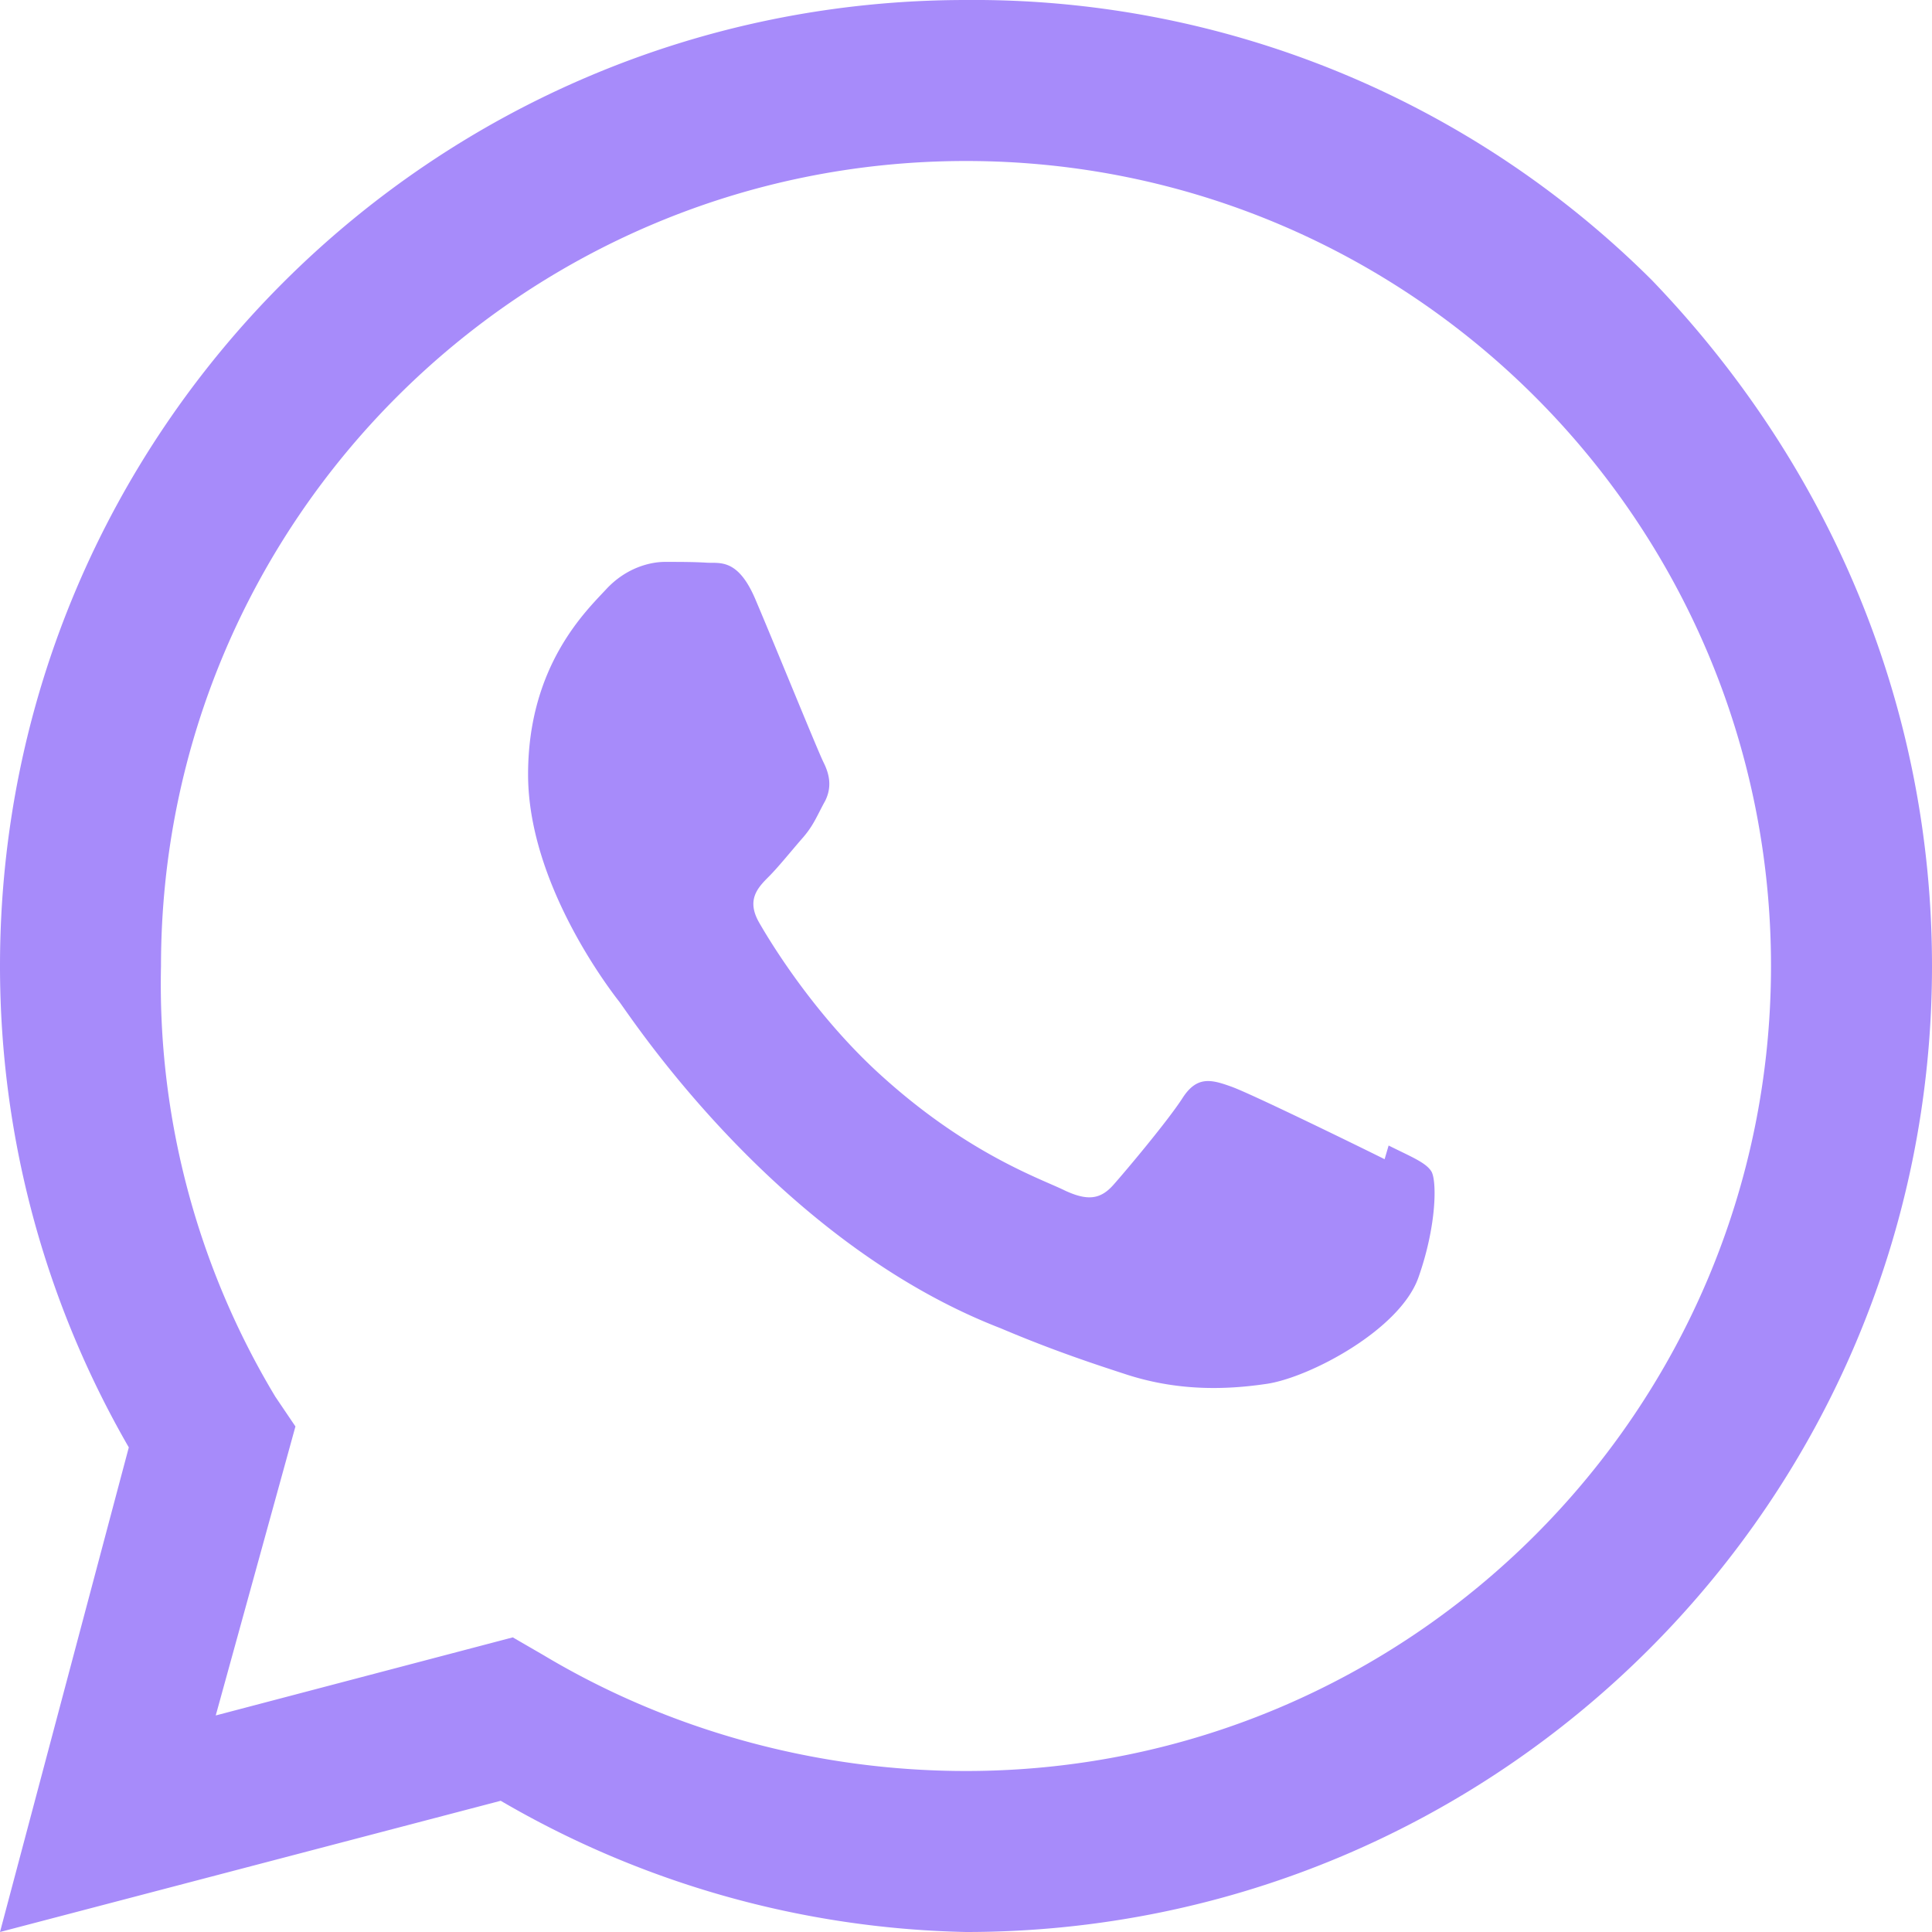 <svg xmlns="http://www.w3.org/2000/svg" fill="#a78bfa" viewBox="0 0 24 24" width="36" height="36"><path d="M20.52 3.48A11.93 11.93 0 0 0 12 0C5.37 0 0 5.37 0 12c0 2.11.55 4.16 1.6 5.98L0 24l6.22-1.63A11.94 11.94 0 0 0 12 24c6.63 0 12-5.37 12-12 0-3.19-1.24-6.19-3.48-8.52zM12 22c-1.85 0-3.68-.5-5.25-1.44l-.38-.22-3.69.97.99-3.59-.25-.37A9.94 9.94 0 0 1 2 12c0-5.52 4.48-10 10-10s10 4.48 10 10-4.48 10-10 10zm5.2-7.6c-.28-.14-1.65-.81-1.9-.9-.25-.09-.43-.14-.61.14-.18.28-.7.9-.86 1.08-.16.18-.32.2-.6.07-.28-.14-1.18-.44-2.25-1.4-.83-.74-1.39-1.65-1.55-1.93-.16-.28-.02-.43.12-.57.12-.12.28-.32.42-.48.14-.16.18-.28.28-.46.09-.18.05-.34-.02-.48-.07-.14-.61-1.47-.84-2.01-.22-.53-.45-.46-.61-.47-.16-.01-.34-.01-.52-.01-.18 0-.48.07-.73.34-.25.27-.97.95-.97 2.3 0 1.34.99 2.64 1.13 2.82.14.18 1.95 2.98 4.74 4.06.66.28 1.18.45 1.58.58.66.21 1.26.18 1.73.11.53-.08 1.65-.67 1.88-1.32.23-.65.23-1.21.16-1.32-.07-.11-.25-.18-.53-.32z"/></svg>
